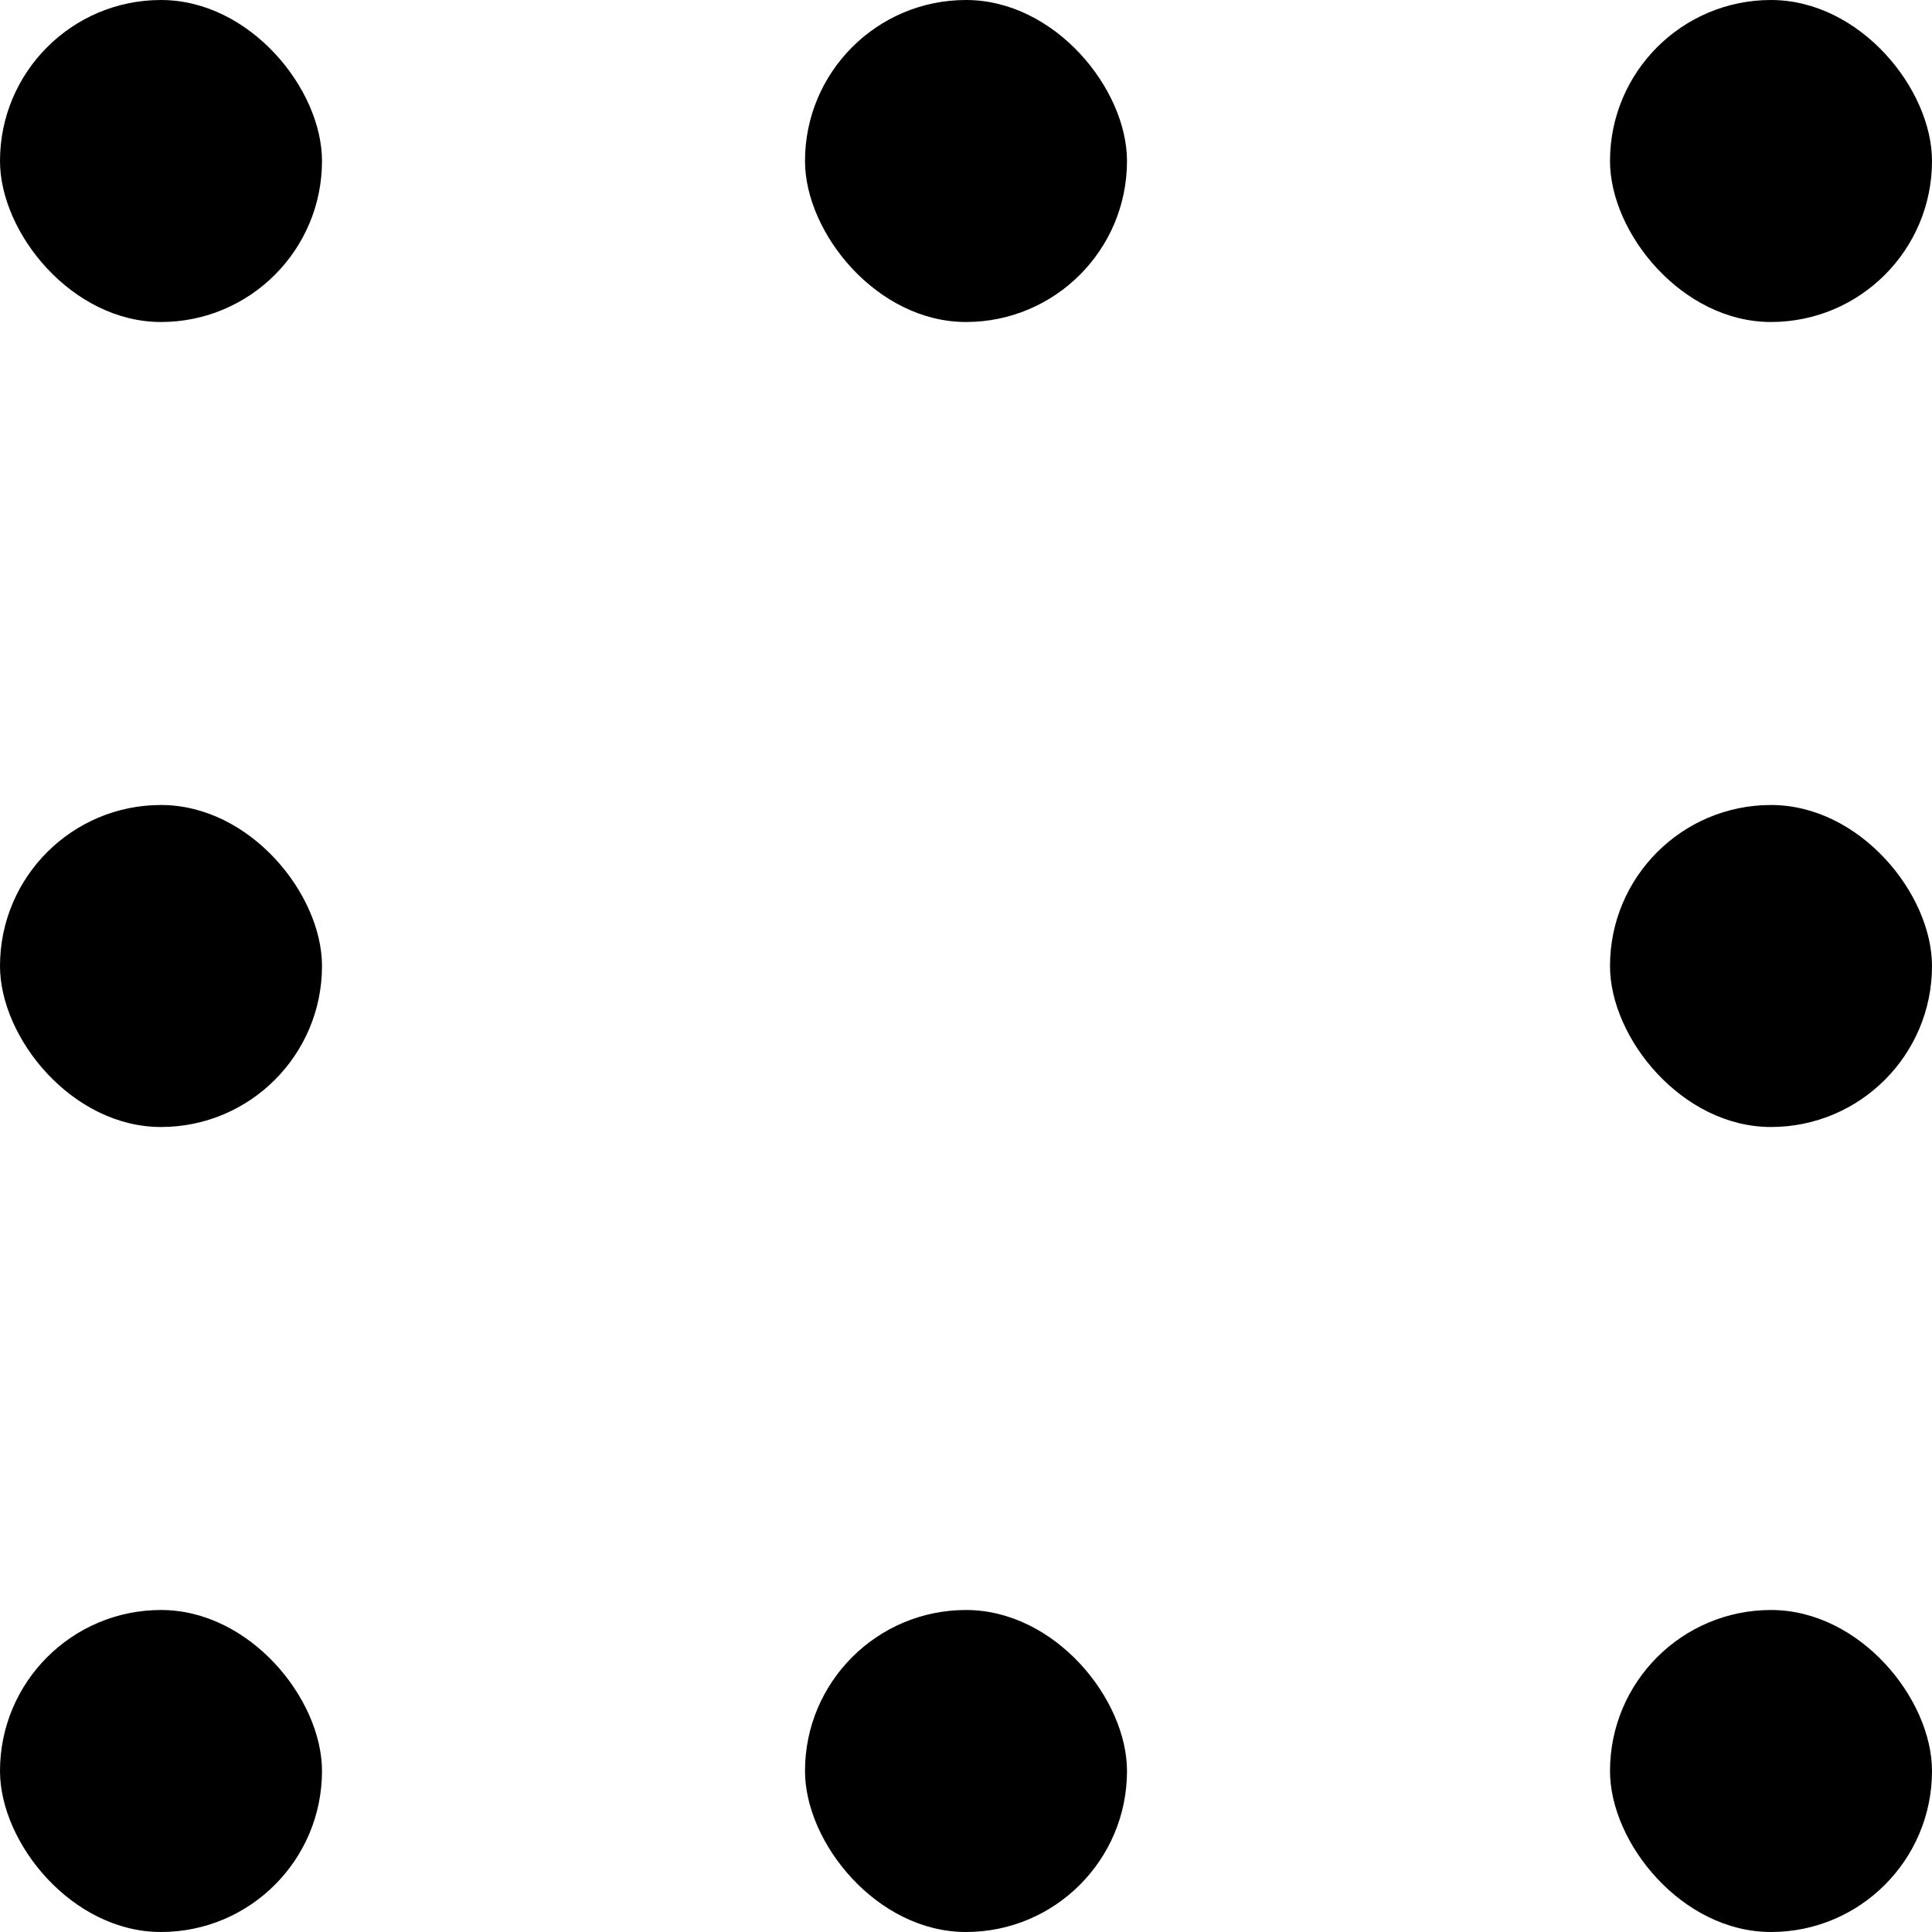 <svg width="48" height="48" viewBox="0 0 48 48" fill="none" xmlns="http://www.w3.org/2000/svg">
<rect x="0" y="0" width="48" height="48" fill="#808080" stroke="none"/>
<g clip-path="url(#clip0_555_36)">
<rect width="48" height="48" fill="white"/>
<rect width="8" height="8" rx="4" fill="black"/>
<rect x="40" y="20" width="8" height="8" rx="4" fill="black"/>
<rect x="40" y="40" width="8" height="8" rx="4" fill="black"/>
<rect x="20" y="40" width="8" height="8" rx="4" fill="black"/>
<rect y="40" width="8" height="8" rx="4" fill="black"/>
<rect x="20" width="8" height="8" rx="4" fill="black"/>
<rect x="40" width="8" height="8" rx="4" fill="black"/>
<rect y="20" width="8" height="8" rx="4" fill="black"/>
</g>
<defs>
<clipPath id="clip0_555_36">
<rect width="48" height="48" fill="white"/>
</clipPath>
</defs>
</svg>
